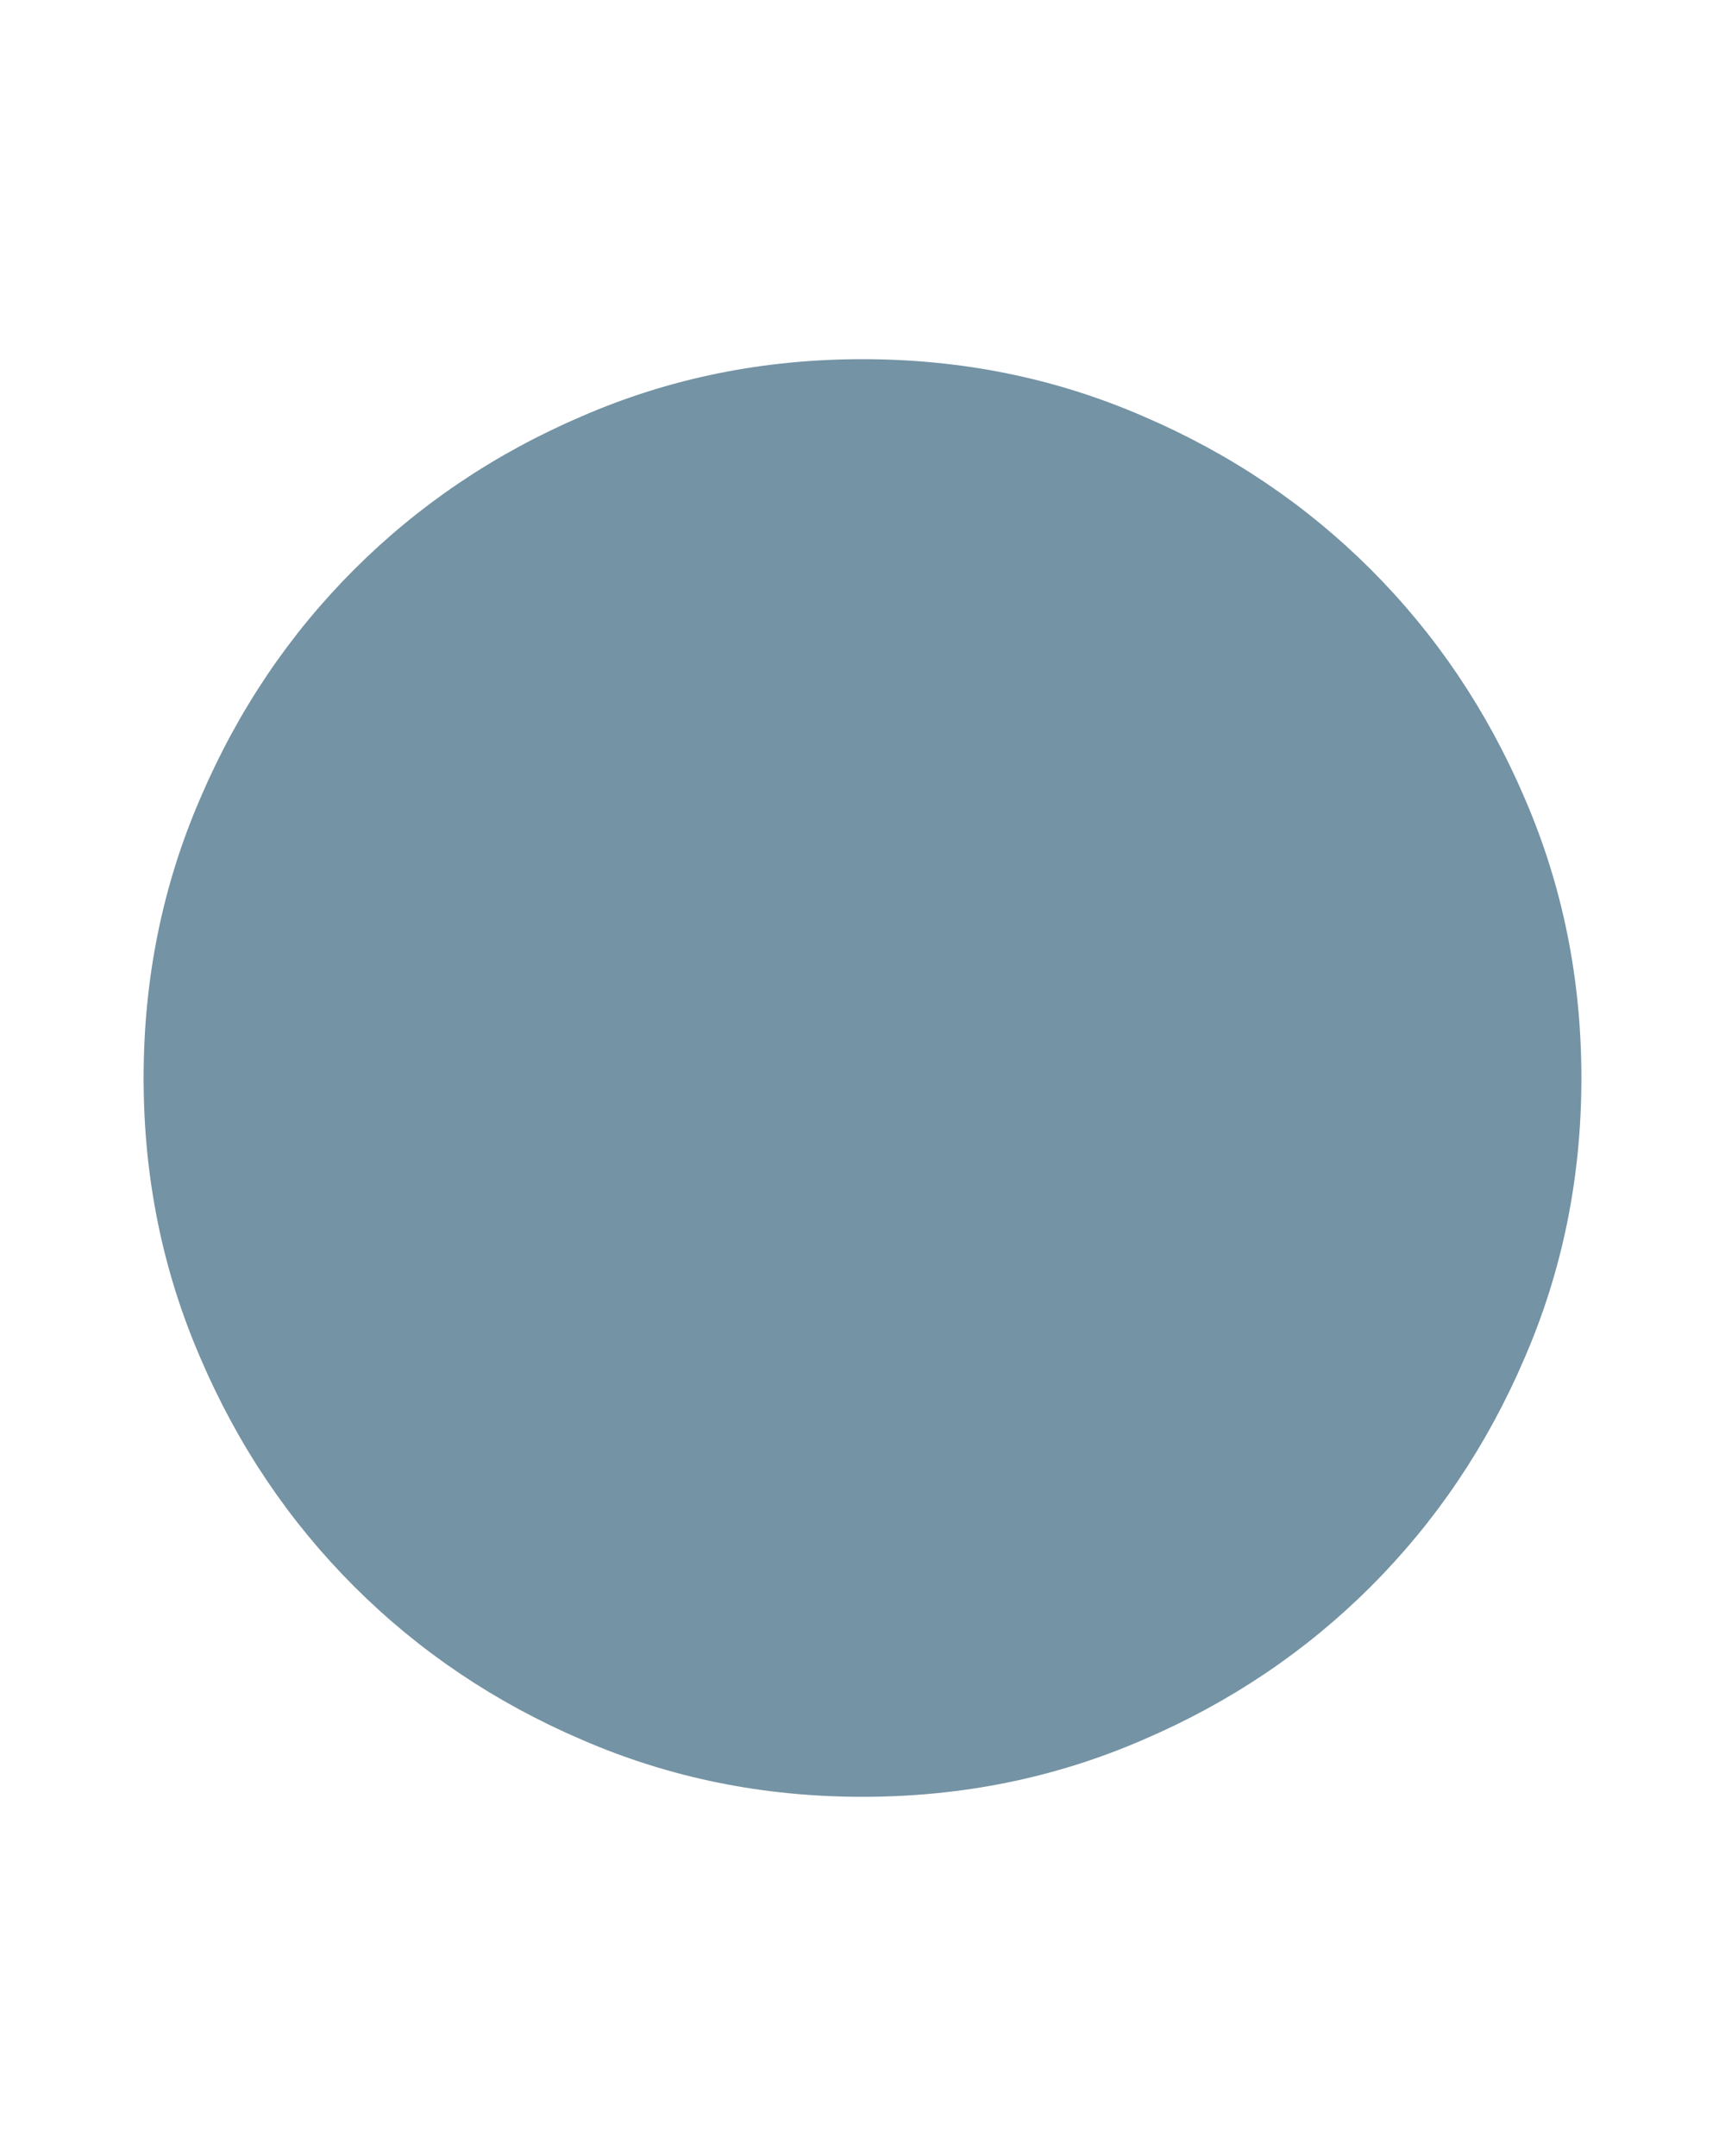<svg width="4" height="5" viewBox="0 0 4 5" fill="none" xmlns="http://www.w3.org/2000/svg">
<path d="M2 4.167C1.769 4.167 1.553 4.123 1.35 4.035C1.147 3.948 0.971 3.829 0.821 3.679C0.671 3.529 0.552 3.353 0.465 3.15C0.377 2.947 0.333 2.731 0.333 2.5C0.333 2.269 0.377 2.053 0.465 1.85C0.552 1.647 0.671 1.471 0.821 1.321C0.971 1.171 1.147 1.052 1.35 0.965C1.553 0.877 1.769 0.833 2 0.833C2.231 0.833 2.447 0.877 2.65 0.965C2.853 1.052 3.029 1.171 3.179 1.321C3.329 1.471 3.448 1.647 3.535 1.85C3.623 2.053 3.667 2.269 3.667 2.5C3.667 2.731 3.623 2.947 3.535 3.15C3.448 3.353 3.329 3.529 3.179 3.679C3.029 3.829 2.853 3.948 2.65 4.035C2.447 4.123 2.231 4.167 2 4.167Z" fill="#7493A4"/>
</svg>
